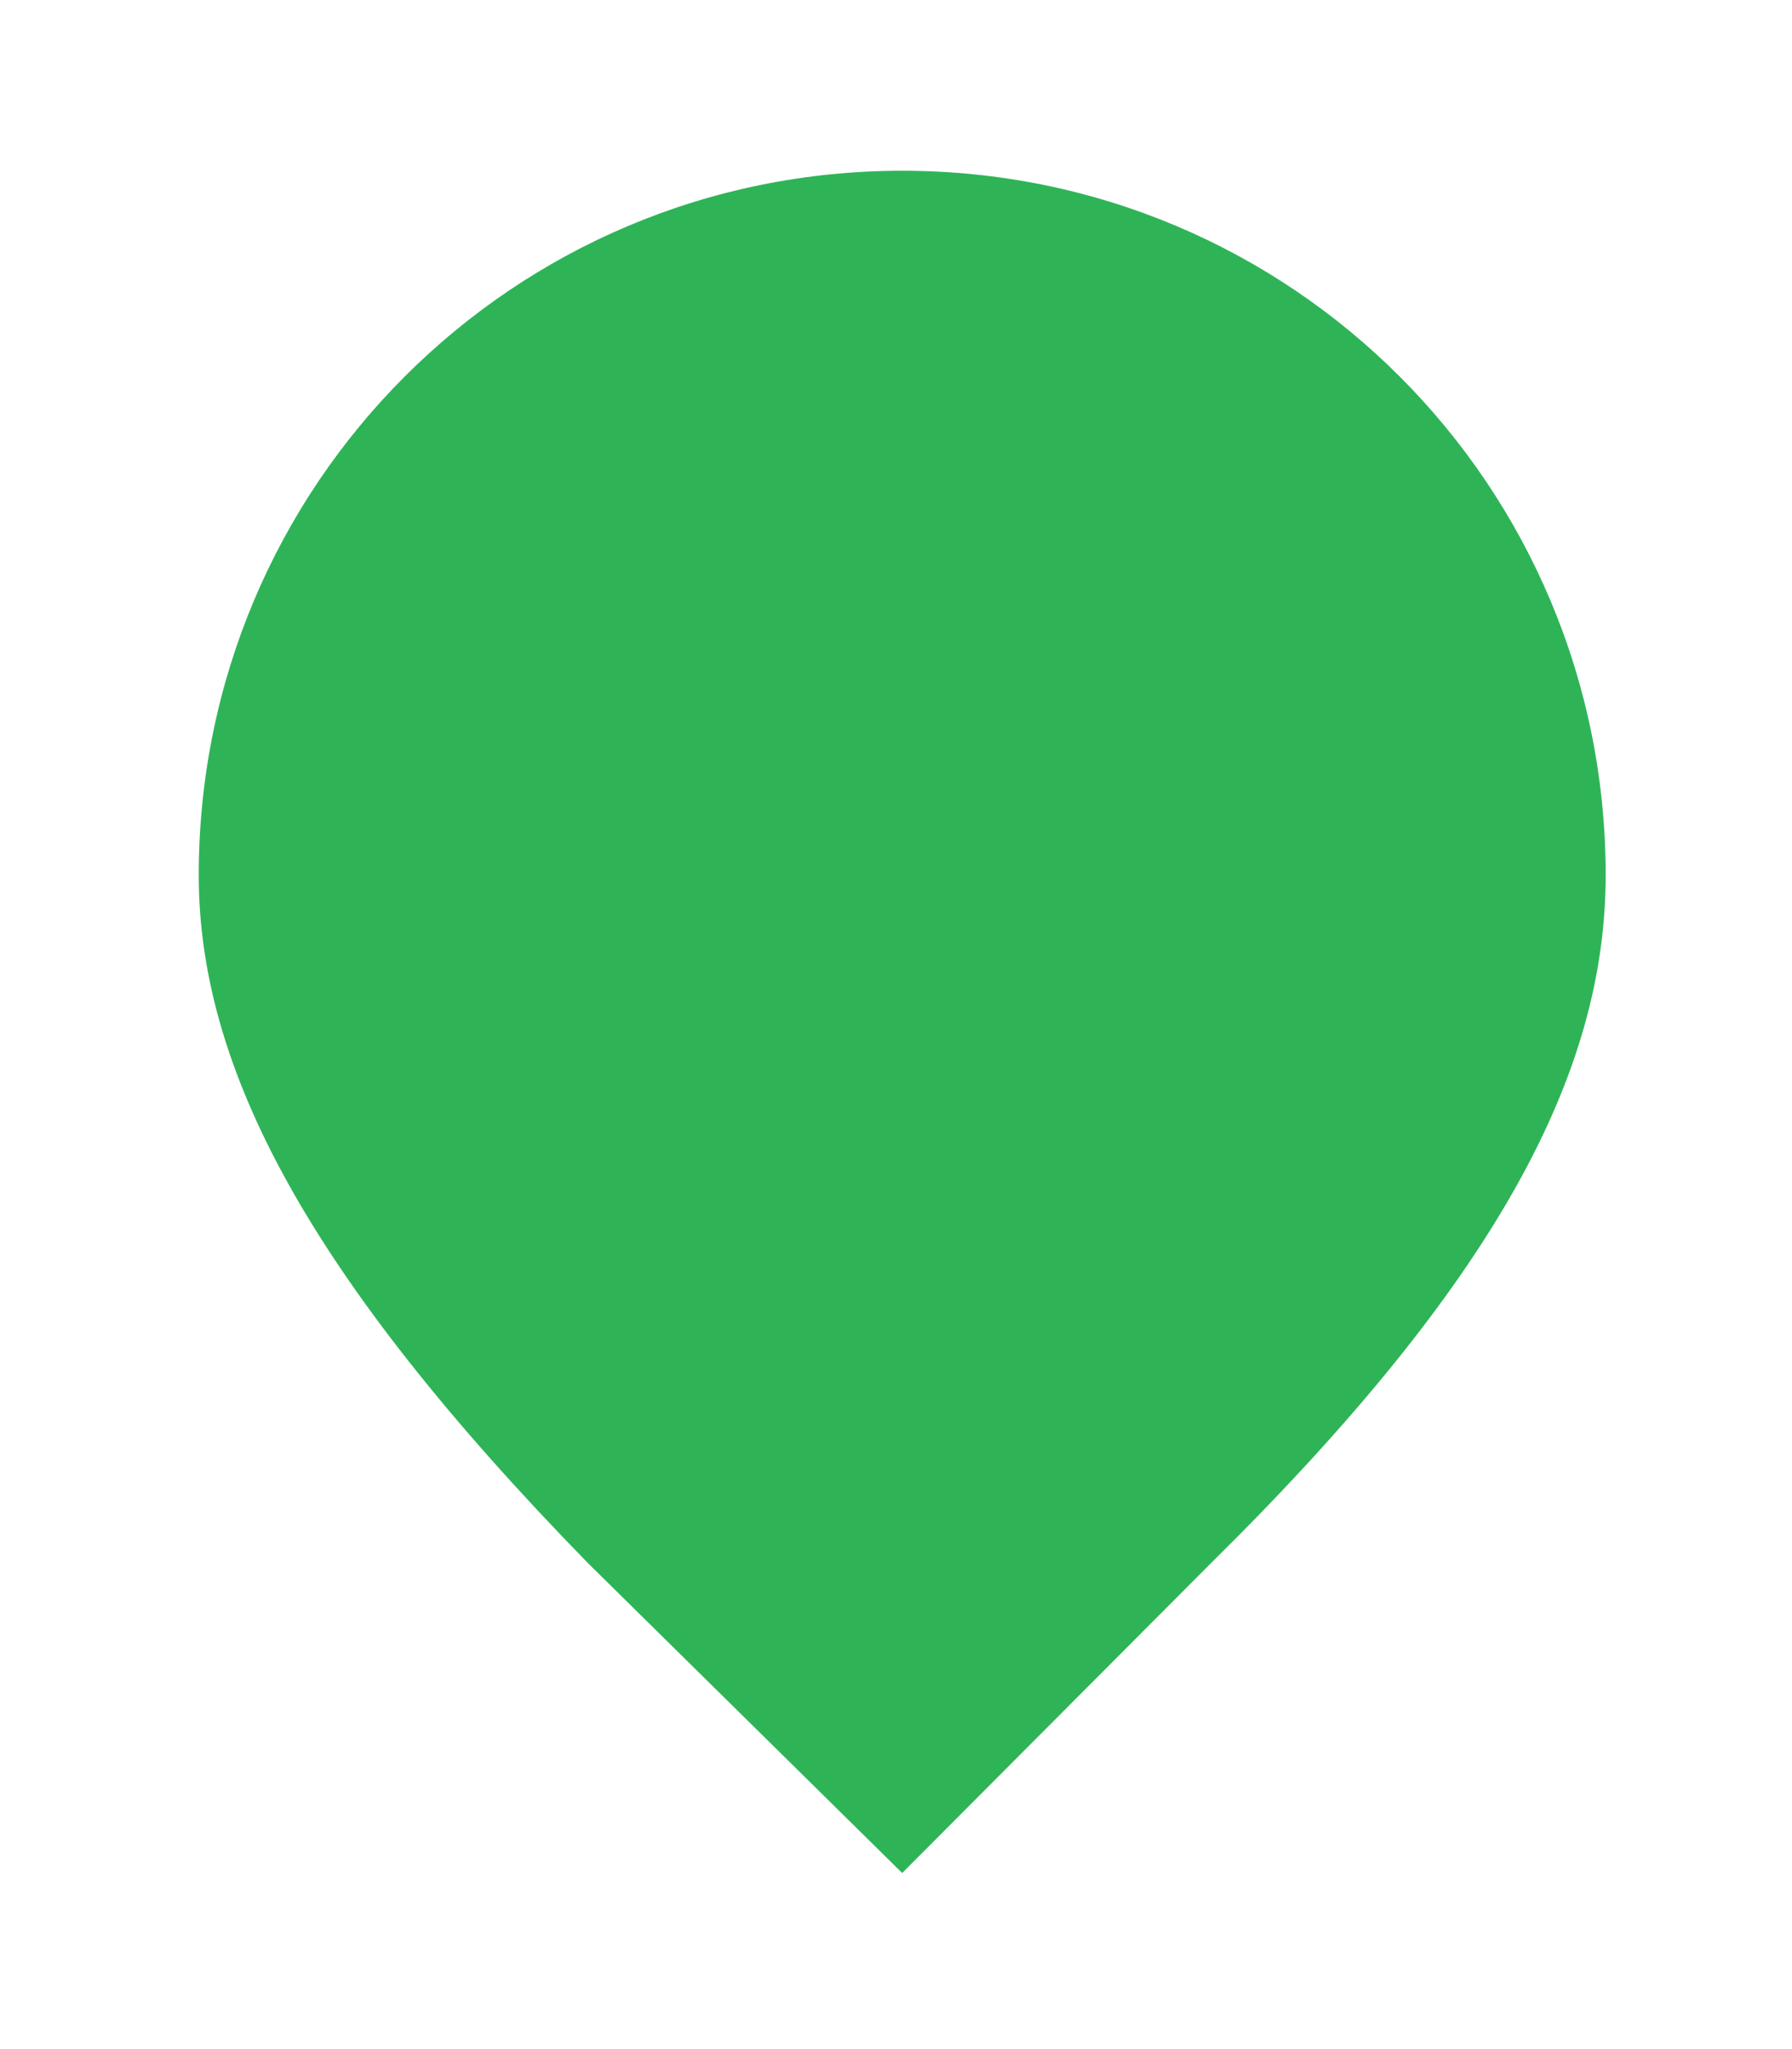 <?xml version="1.0" encoding="UTF-8"?>
<svg width="42px" height="48px" viewBox="0 0 42 48" version="1.1" xmlns="http://www.w3.org/2000/svg" xmlns:xlink="http://www.w3.org/1999/xlink">
    <!-- Generator: Sketch 45.2 (43514) - http://www.bohemiancoding.com/sketch -->
    <title>sliderValue</title>
    <desc>Created with Sketch.</desc>
    <defs>
        <filter x="-21.2%" y="-12.5%" width="142.5%" height="135.0%" filterUnits="objectBoundingBox" id="filter-1">
            <feOffset dx="0" dy="2" in="SourceAlpha" result="shadowOffsetOuter1"></feOffset>
            <feGaussianBlur stdDeviation="2" in="shadowOffsetOuter1" result="shadowBlurOuter1"></feGaussianBlur>
            <feColorMatrix values="0 0 0 0 0   0 0 0 0 0   0 0 0 0 0  0 0 0 0.5 0" type="matrix" in="shadowBlurOuter1" result="shadowMatrixOuter1"></feColorMatrix>
            <feMerge>
                <feMergeNode in="shadowMatrixOuter1"></feMergeNode>
                <feMergeNode in="SourceGraphic"></feMergeNode>
            </feMerge>
        </filter>
    </defs>
    <g id="Page-1" stroke="none" stroke-width="1" fill="none" fill-rule="evenodd">
        <g id="Desktop" transform="translate(-883, -291)" fill="#2EB457">
            <g id="Main-Screen" transform="translate(78, 186)">
                <g id="Device" transform="translate(687, 19)">
                    <g id="voltage-slider" transform="translate(121.643, 88)">
                        <g id="slider-value" filter="url(#filter-1)" transform="translate(1.015, 0)">
                            <path d="M16.487,0 C25.619,0 32.975,7.375 32.975,16.5 C32.975,21.125 30.438,26 23.716,32.625 L16.487,39.875 L9.131,32.625 C2.537,25.875 0,21 0,16.5 C-4.50576638e-15,7.375 7.356,0 16.487,0 L16.487,0 Z" id="sliderValue"></path>
                        </g>
                    </g>
                </g>
            </g>
        </g>
    </g>
</svg>